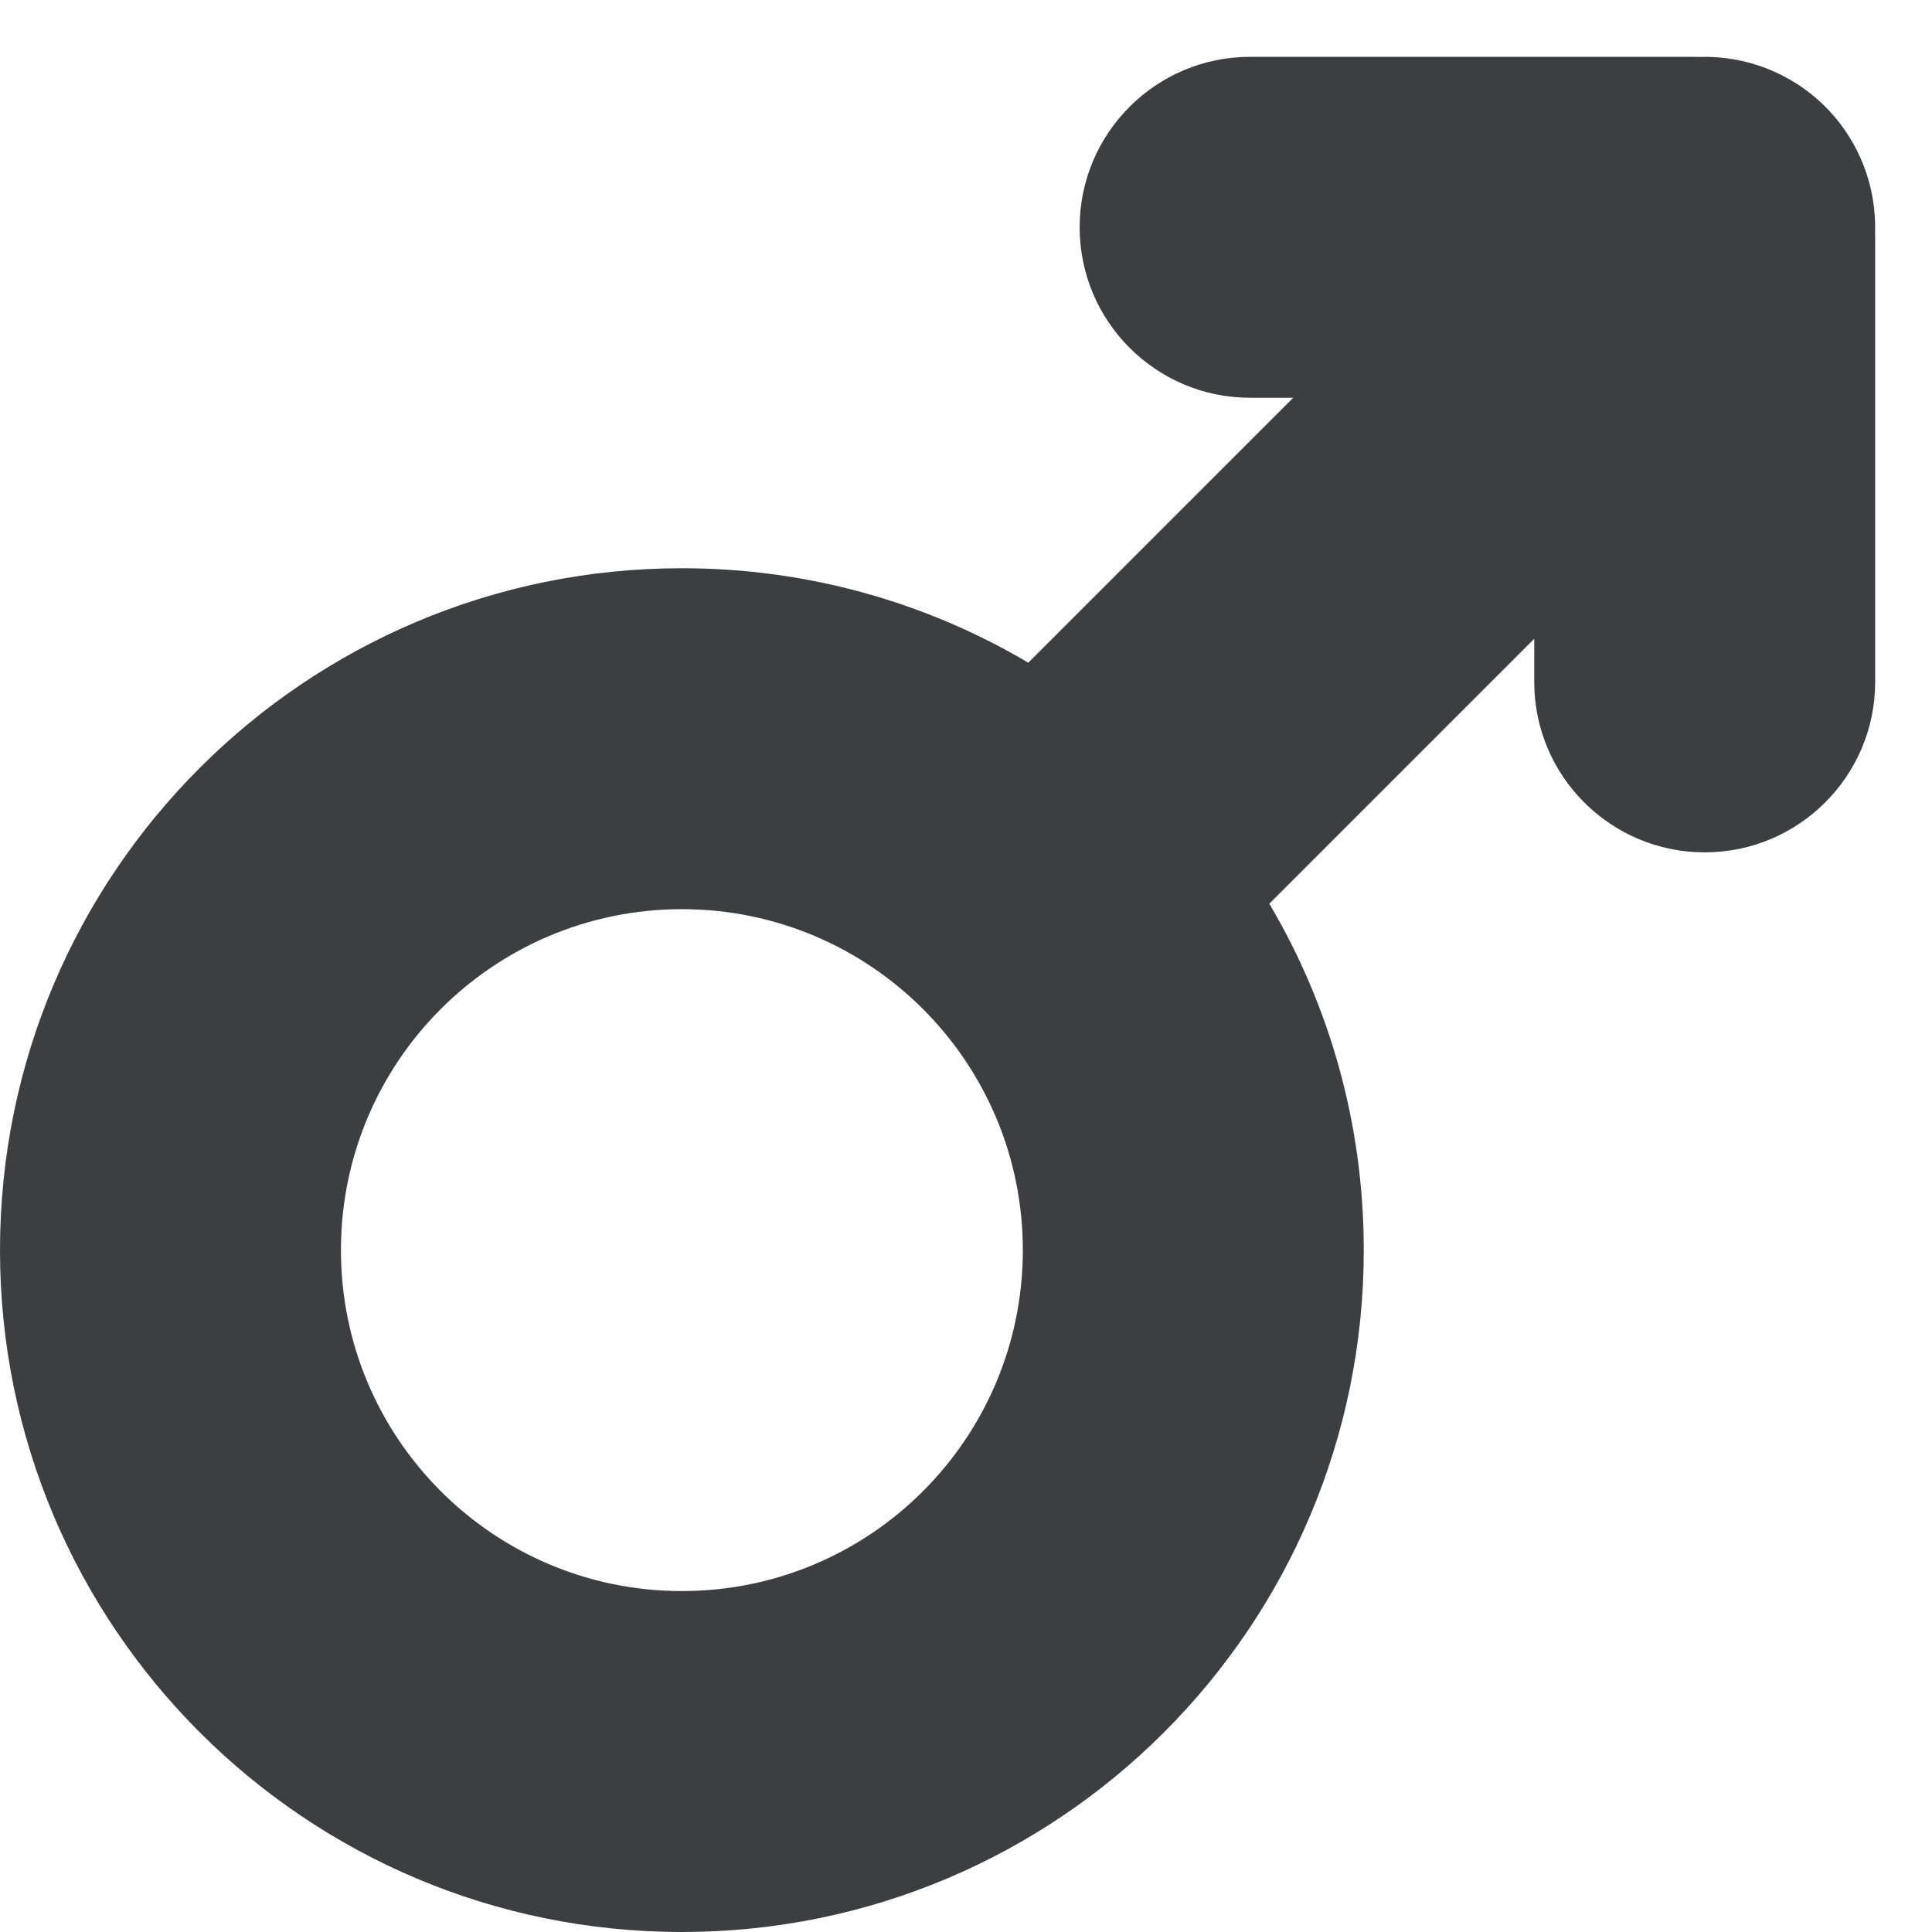 <svg id="meteor-icon-kit__solid-mars" viewBox="0 0 17 17" fill="none" xmlns="http://www.w3.org/2000/svg"><path fill-rule="evenodd" clip-rule="evenodd" d="M16.061 0.939C16.366 1.245 16.512 1.649 16.499 2.049C16.5 2.066 16.5 2.083 16.5 2.1V6C16.5 6.828 15.828 7.5 15 7.5C14.172 7.5 13.5 6.828 13.5 6V5.621L11.169 7.952C11.697 8.845 12 9.887 12 11C12 14.314 9.314 17 6 17C2.686 17 0 14.314 0 11C0 7.686 2.686 5 6 5C7.113 5 8.155 5.303 9.048 5.831L11.379 3.5H11C10.172 3.5 9.5 2.828 9.5 2C9.5 1.172 10.172 0.5 11 0.5H14.9C14.917 0.5 14.934 0.5 14.951 0.501C15.351 0.488 15.755 0.634 16.061 0.939zM9 11C9 12.657 7.657 14 6 14C4.343 14 3 12.657 3 11C3 9.343 4.343 8 6 8C7.657 8 9 9.343 9 11z" fill="#3D3E42"/></svg>